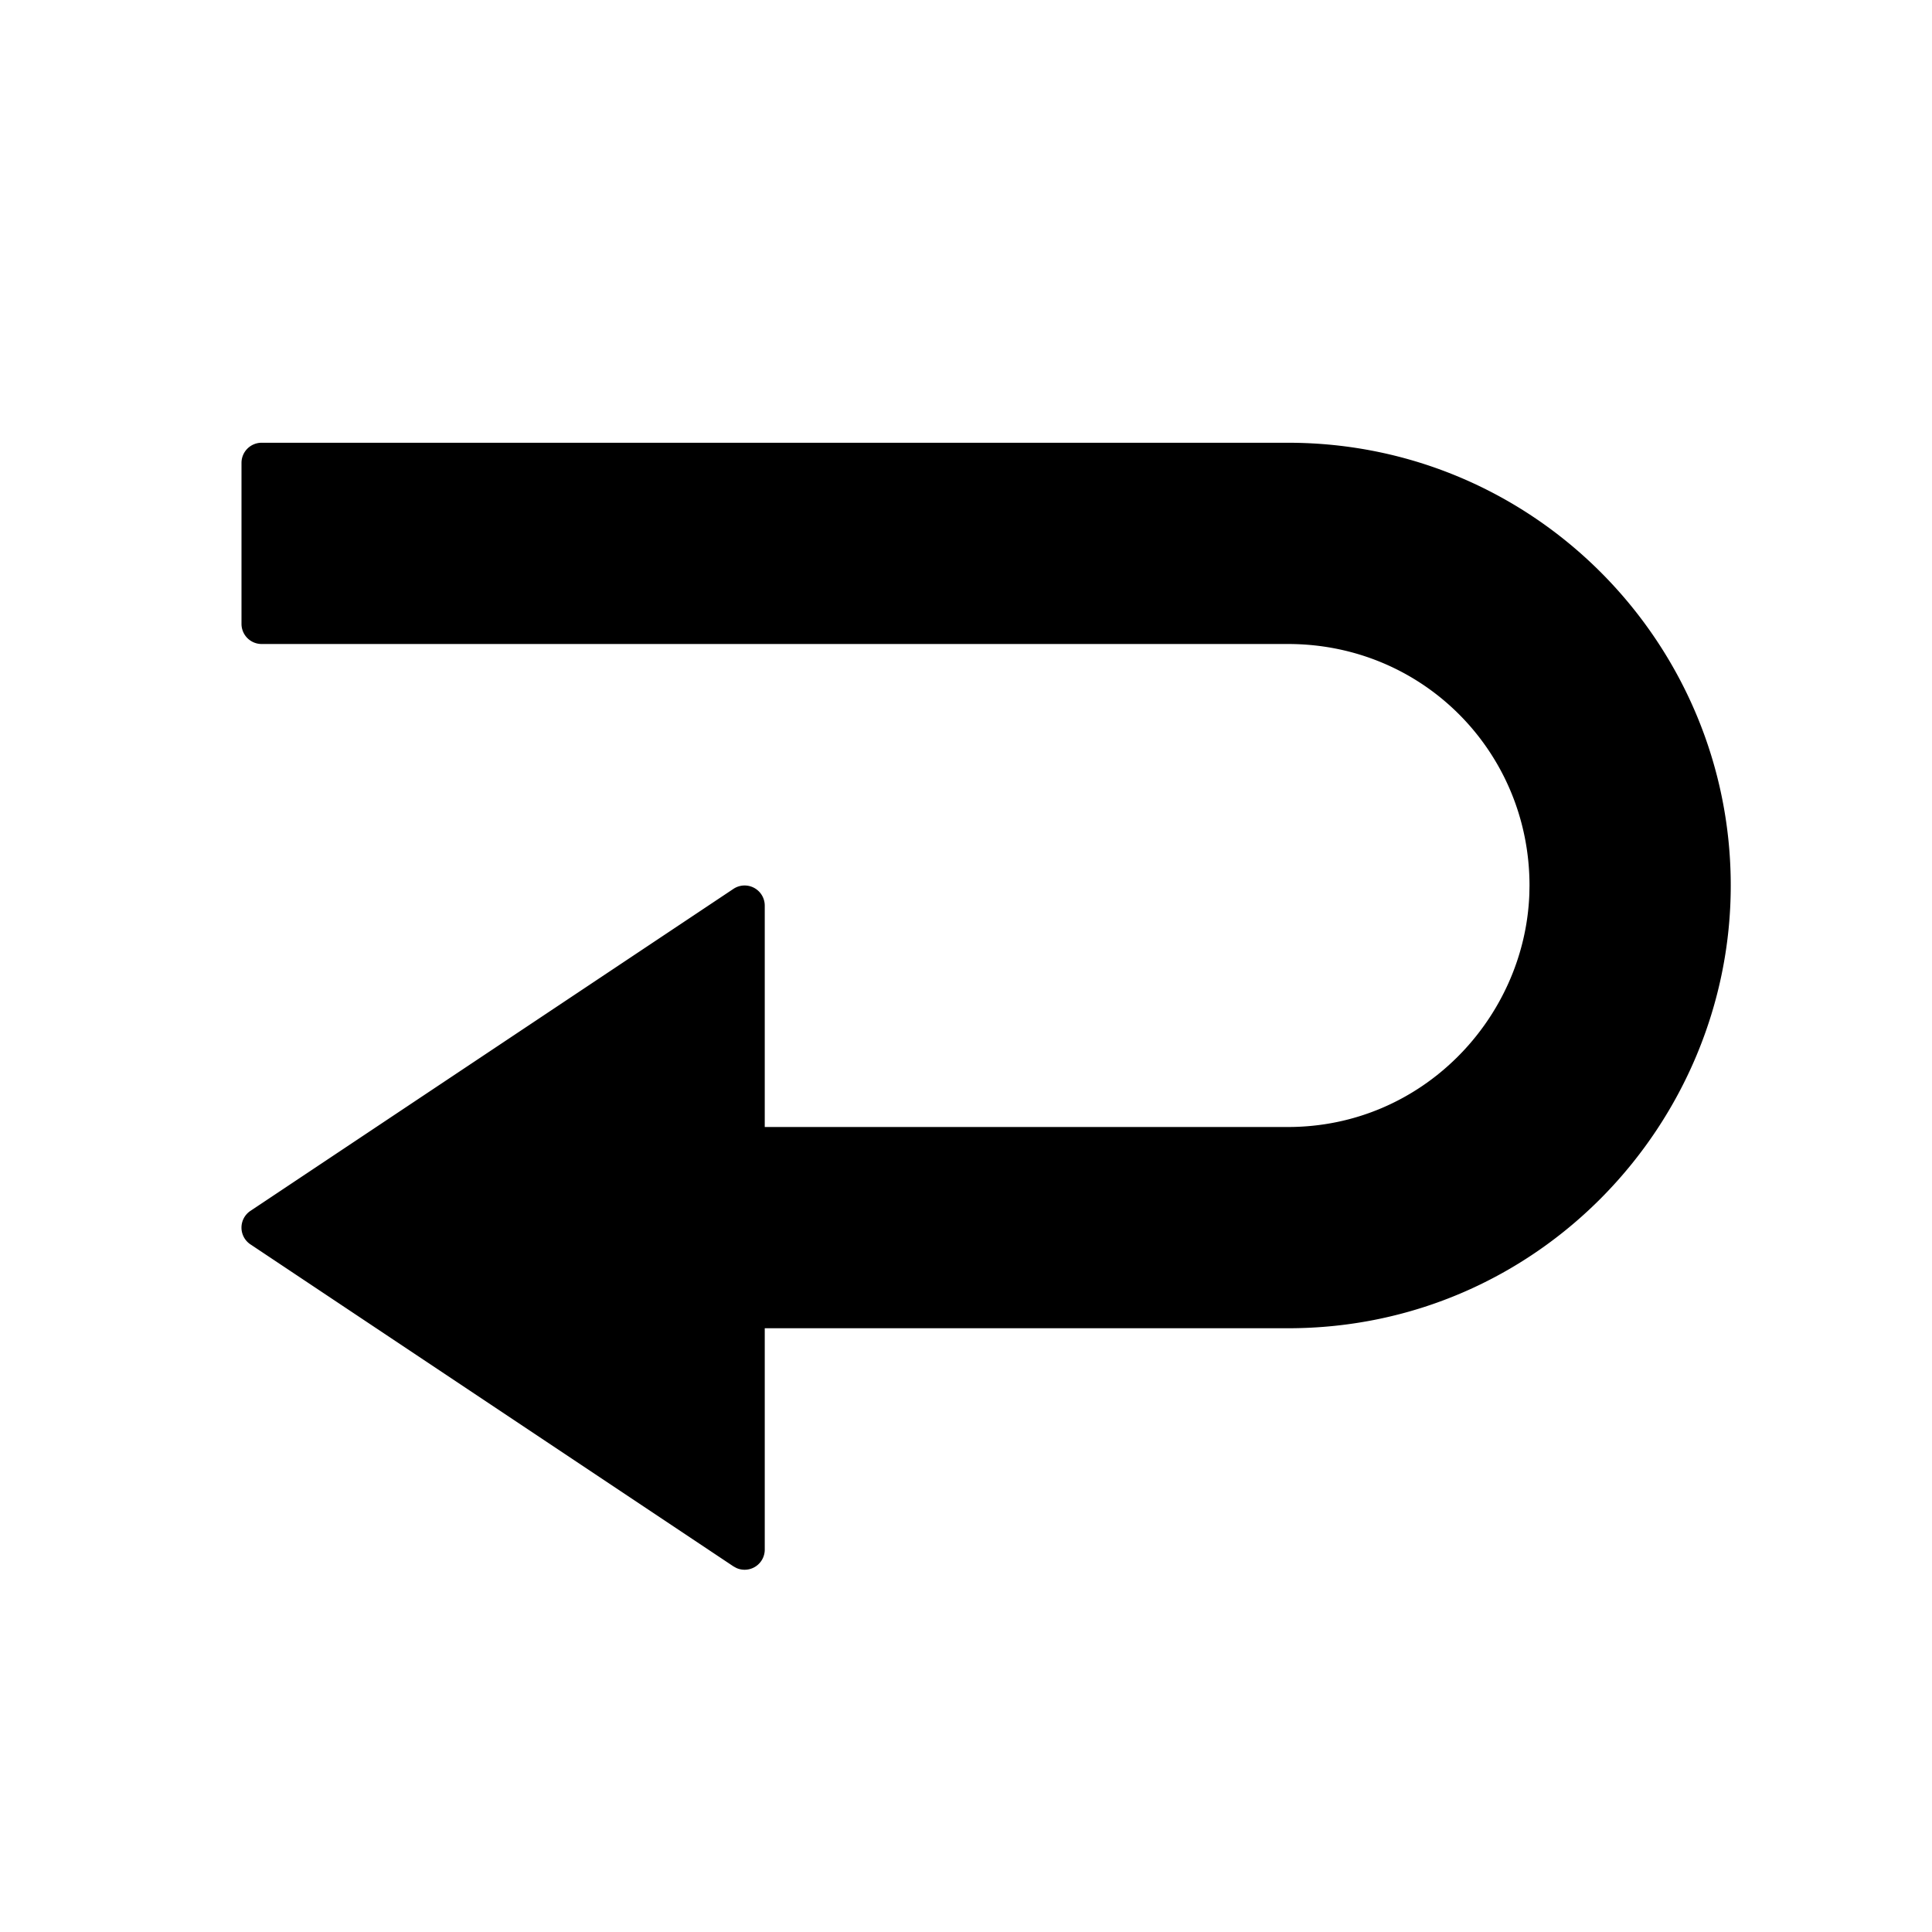 <svg height="48" width="48" xmlns="http://www.w3.org/2000/svg"><path d="M6 11.5v4a.5.5 0 0 0 .5.5H32c3.368 0 6 2.695 6 6l-.004.215C37.882 25.292 35.342 28 32 28H19v-5.5a.5.5 0 0 0-.778-.416l-12 8a.5.5 0 0 0 0 .832l12 8 .073.04A.5.5 0 0 0 19 38.5V33h13c6.229 0 11-5.11 11-11 0-6.003-4.863-11-11-11H6.5a.5.5 0 0 0-.5.5z"/></svg>